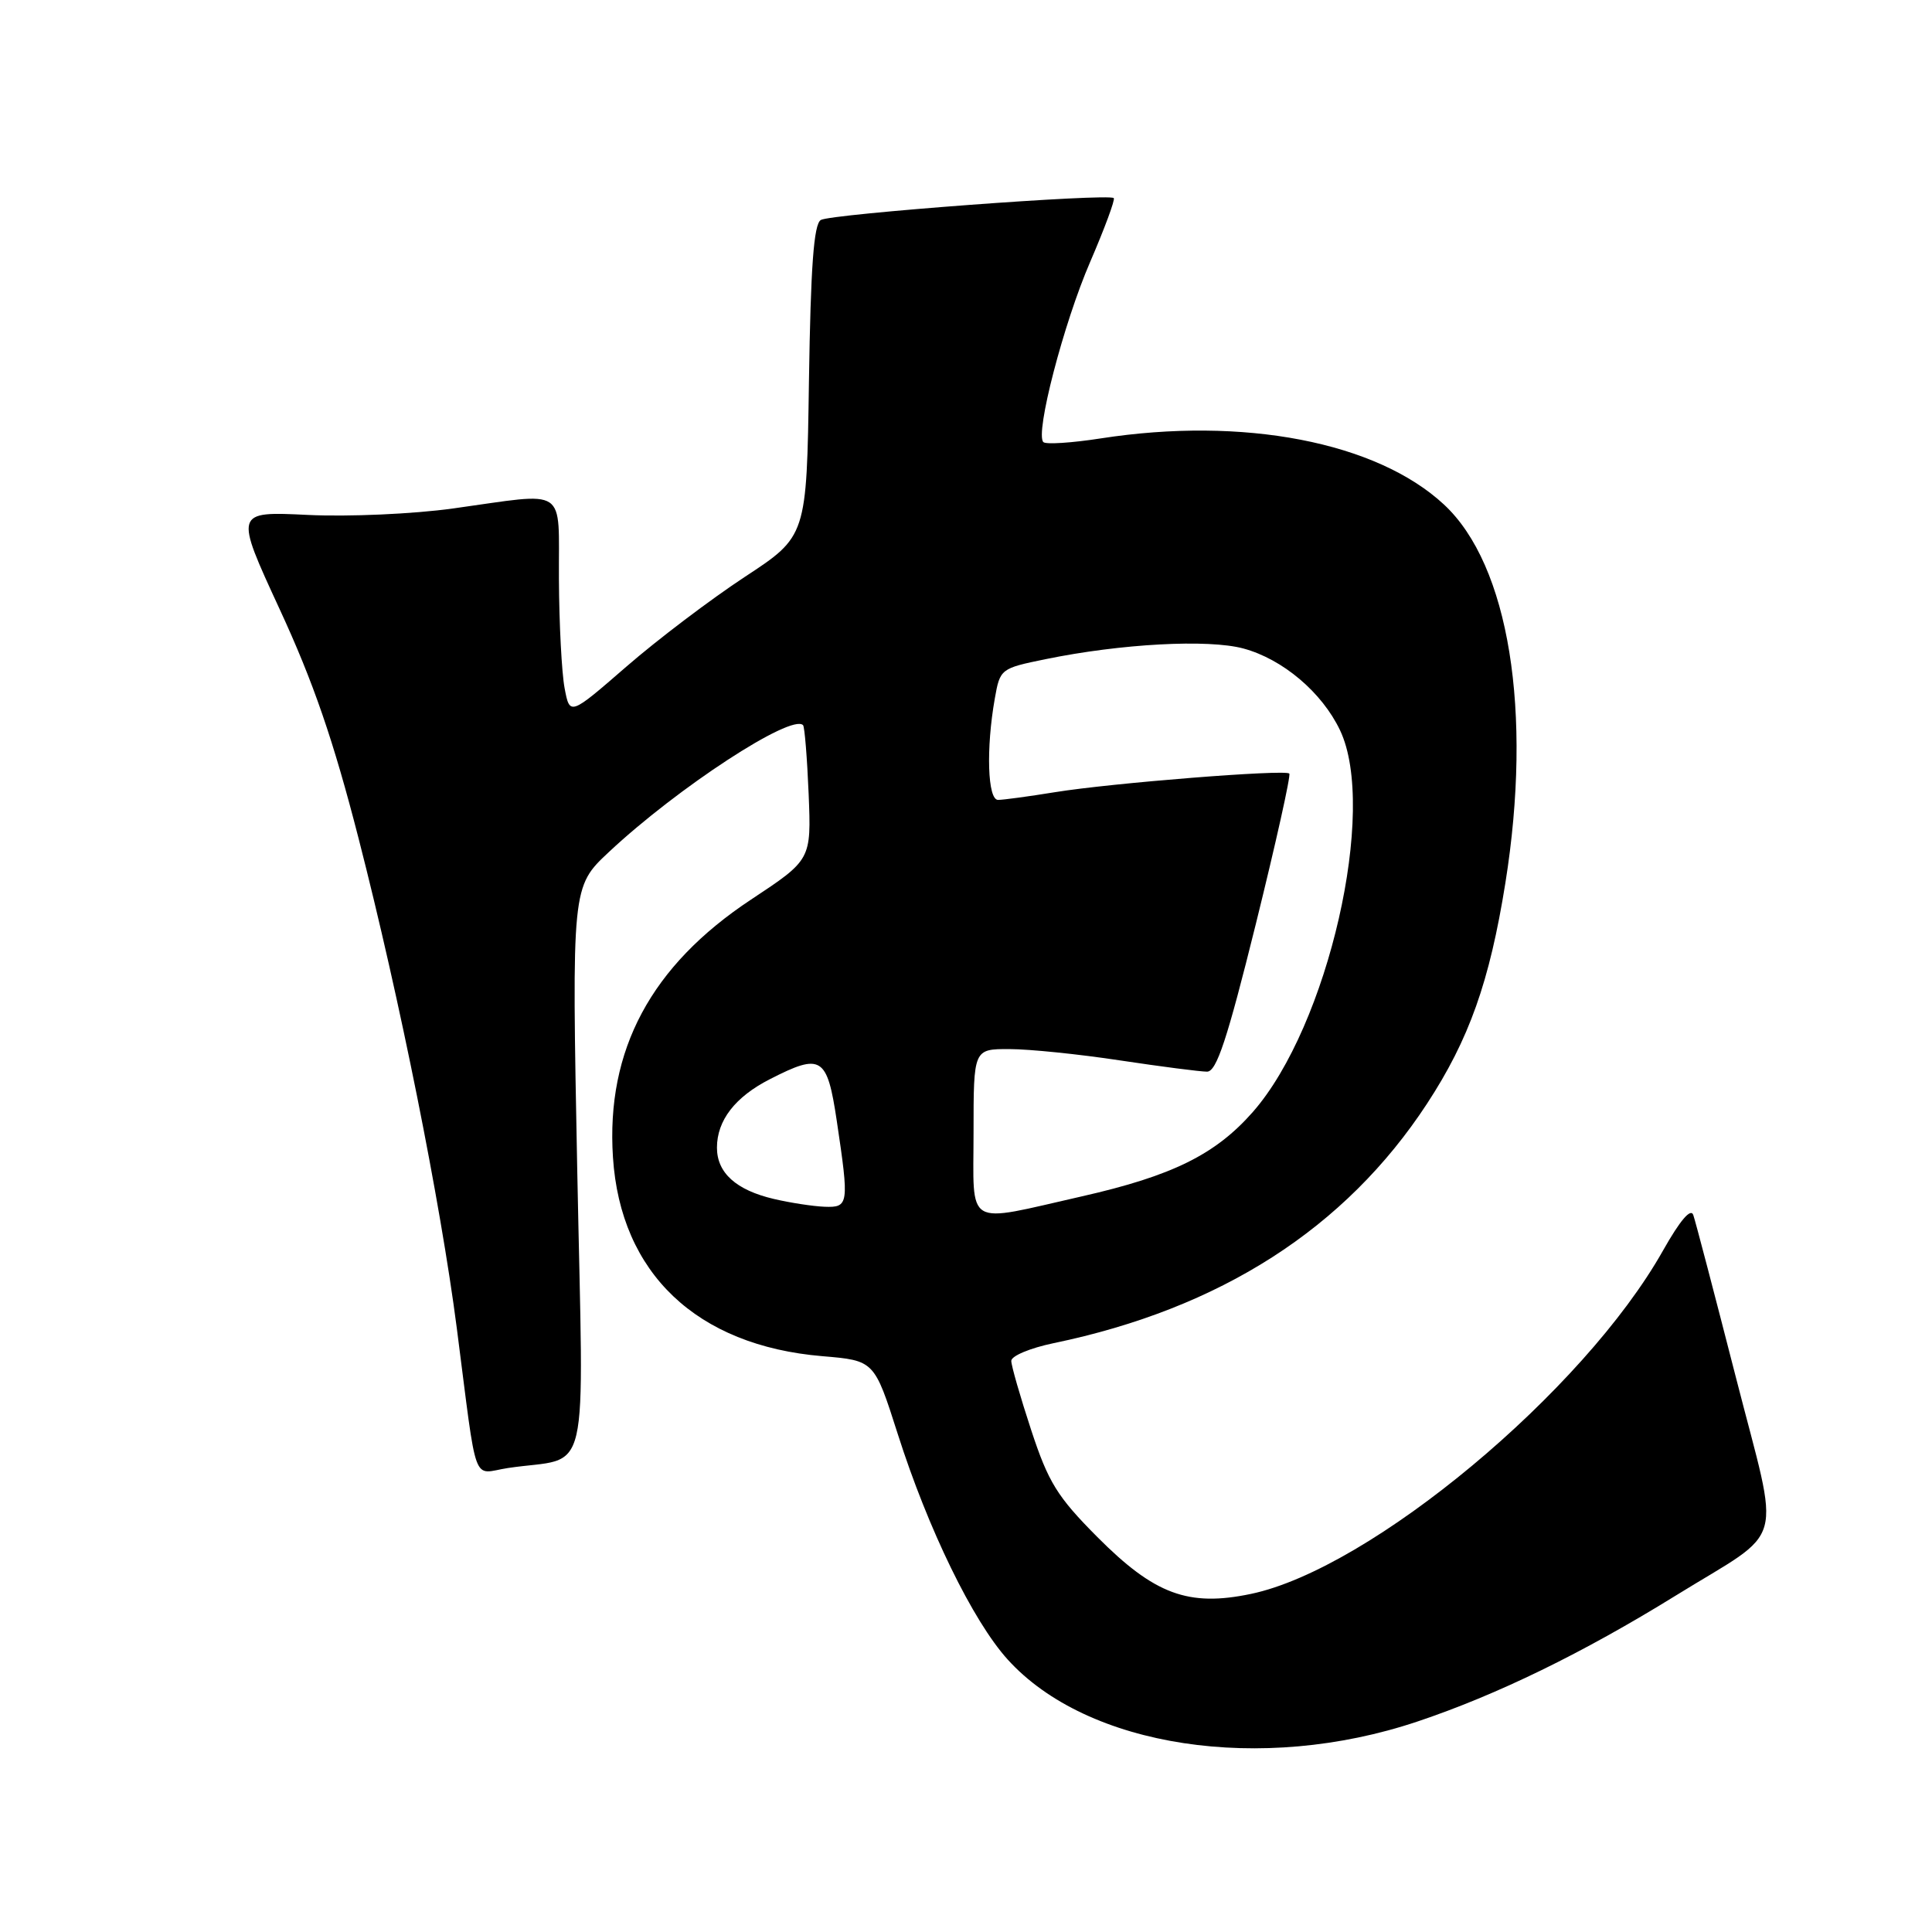 <?xml version="1.0" encoding="UTF-8" standalone="no"?>
<!DOCTYPE svg PUBLIC "-//W3C//DTD SVG 1.1//EN" "http://www.w3.org/Graphics/SVG/1.1/DTD/svg11.dtd" >
<svg xmlns="http://www.w3.org/2000/svg" xmlns:xlink="http://www.w3.org/1999/xlink" version="1.1" viewBox="0 0 256 256">
 <g >
 <path fill="currentColor"
d=" M 187.79 228.12 C 198.36 224.58 209.70 219.05 222.00 211.45 C 236.87 202.25 235.93 205.64 230.01 182.49 C 227.19 171.50 224.66 161.82 224.37 161.00 C 224.04 160.03 222.62 161.70 220.36 165.70 C 209.86 184.36 181.64 207.87 165.76 211.20 C 157.47 212.94 152.98 211.28 145.39 203.65 C 140.09 198.32 138.92 196.43 136.64 189.50 C 135.19 185.09 134.00 180.96 134.00 180.32 C 134.00 179.67 136.51 178.62 139.59 177.98 C 161.71 173.39 178.26 162.78 189.09 146.24 C 194.66 137.73 197.38 130.08 199.47 117.00 C 203.10 94.30 199.95 74.86 191.34 66.86 C 182.41 58.56 164.75 55.16 145.86 58.09 C 142.00 58.69 138.58 58.91 138.25 58.58 C 137.13 57.47 140.93 42.84 144.45 34.71 C 146.37 30.26 147.78 26.45 147.58 26.25 C 146.93 25.59 110.06 28.35 108.76 29.15 C 107.83 29.72 107.42 35.31 107.19 50.49 C 106.89 71.06 106.89 71.06 98.69 76.44 C 94.19 79.40 87.12 84.75 83.00 88.33 C 75.50 94.84 75.50 94.84 74.81 91.17 C 74.43 89.15 74.09 82.66 74.06 76.75 C 73.99 64.26 75.45 65.24 60.00 67.38 C 54.71 68.11 46.19 68.49 40.78 68.23 C 31.07 67.76 31.07 67.76 37.05 80.71 C 41.52 90.37 44.17 98.07 47.51 111.08 C 52.97 132.34 58.36 159.24 60.53 176.00 C 63.31 197.53 62.48 195.25 67.31 194.52 C 78.41 192.85 77.32 197.54 76.49 155.15 C 75.76 117.50 75.76 117.50 80.69 112.89 C 89.79 104.37 104.90 94.51 106.41 96.09 C 106.62 96.32 106.95 100.42 107.15 105.21 C 107.50 113.92 107.50 113.92 99.50 119.21 C 86.27 127.96 80.29 139.13 81.22 153.35 C 82.22 168.72 92.31 178.30 108.96 179.70 C 115.85 180.28 115.85 180.28 118.95 189.99 C 122.97 202.61 128.90 214.78 133.51 219.88 C 144.05 231.55 167.11 235.05 187.79 228.12 Z  M 129.00 150.00 C 129.00 139.00 129.00 139.00 133.75 139.01 C 136.36 139.01 142.96 139.68 148.41 140.51 C 153.86 141.33 159.05 142.00 159.94 142.00 C 161.20 142.00 162.60 137.77 166.40 122.45 C 169.06 111.70 171.06 102.73 170.84 102.50 C 170.26 101.93 147.29 103.75 139.78 104.97 C 136.33 105.53 132.94 105.99 132.25 105.99 C 130.86 106.00 130.64 99.19 131.82 92.54 C 132.51 88.63 132.60 88.56 138.51 87.35 C 148.54 85.29 160.09 84.67 164.76 85.93 C 169.97 87.34 175.17 91.74 177.56 96.76 C 182.55 107.25 175.99 135.97 166.01 147.34 C 161.05 152.98 155.35 155.80 143.37 158.52 C 127.64 162.08 129.00 162.89 129.00 150.00 Z  M 102.55 158.87 C 97.54 157.70 95.00 155.41 95.00 152.07 C 95.00 148.46 97.41 145.34 102.03 142.99 C 108.85 139.50 109.60 139.98 110.88 148.54 C 112.53 159.61 112.47 160.02 109.25 159.90 C 107.74 159.84 104.72 159.38 102.55 158.87 Z "/>
</g>
</svg>